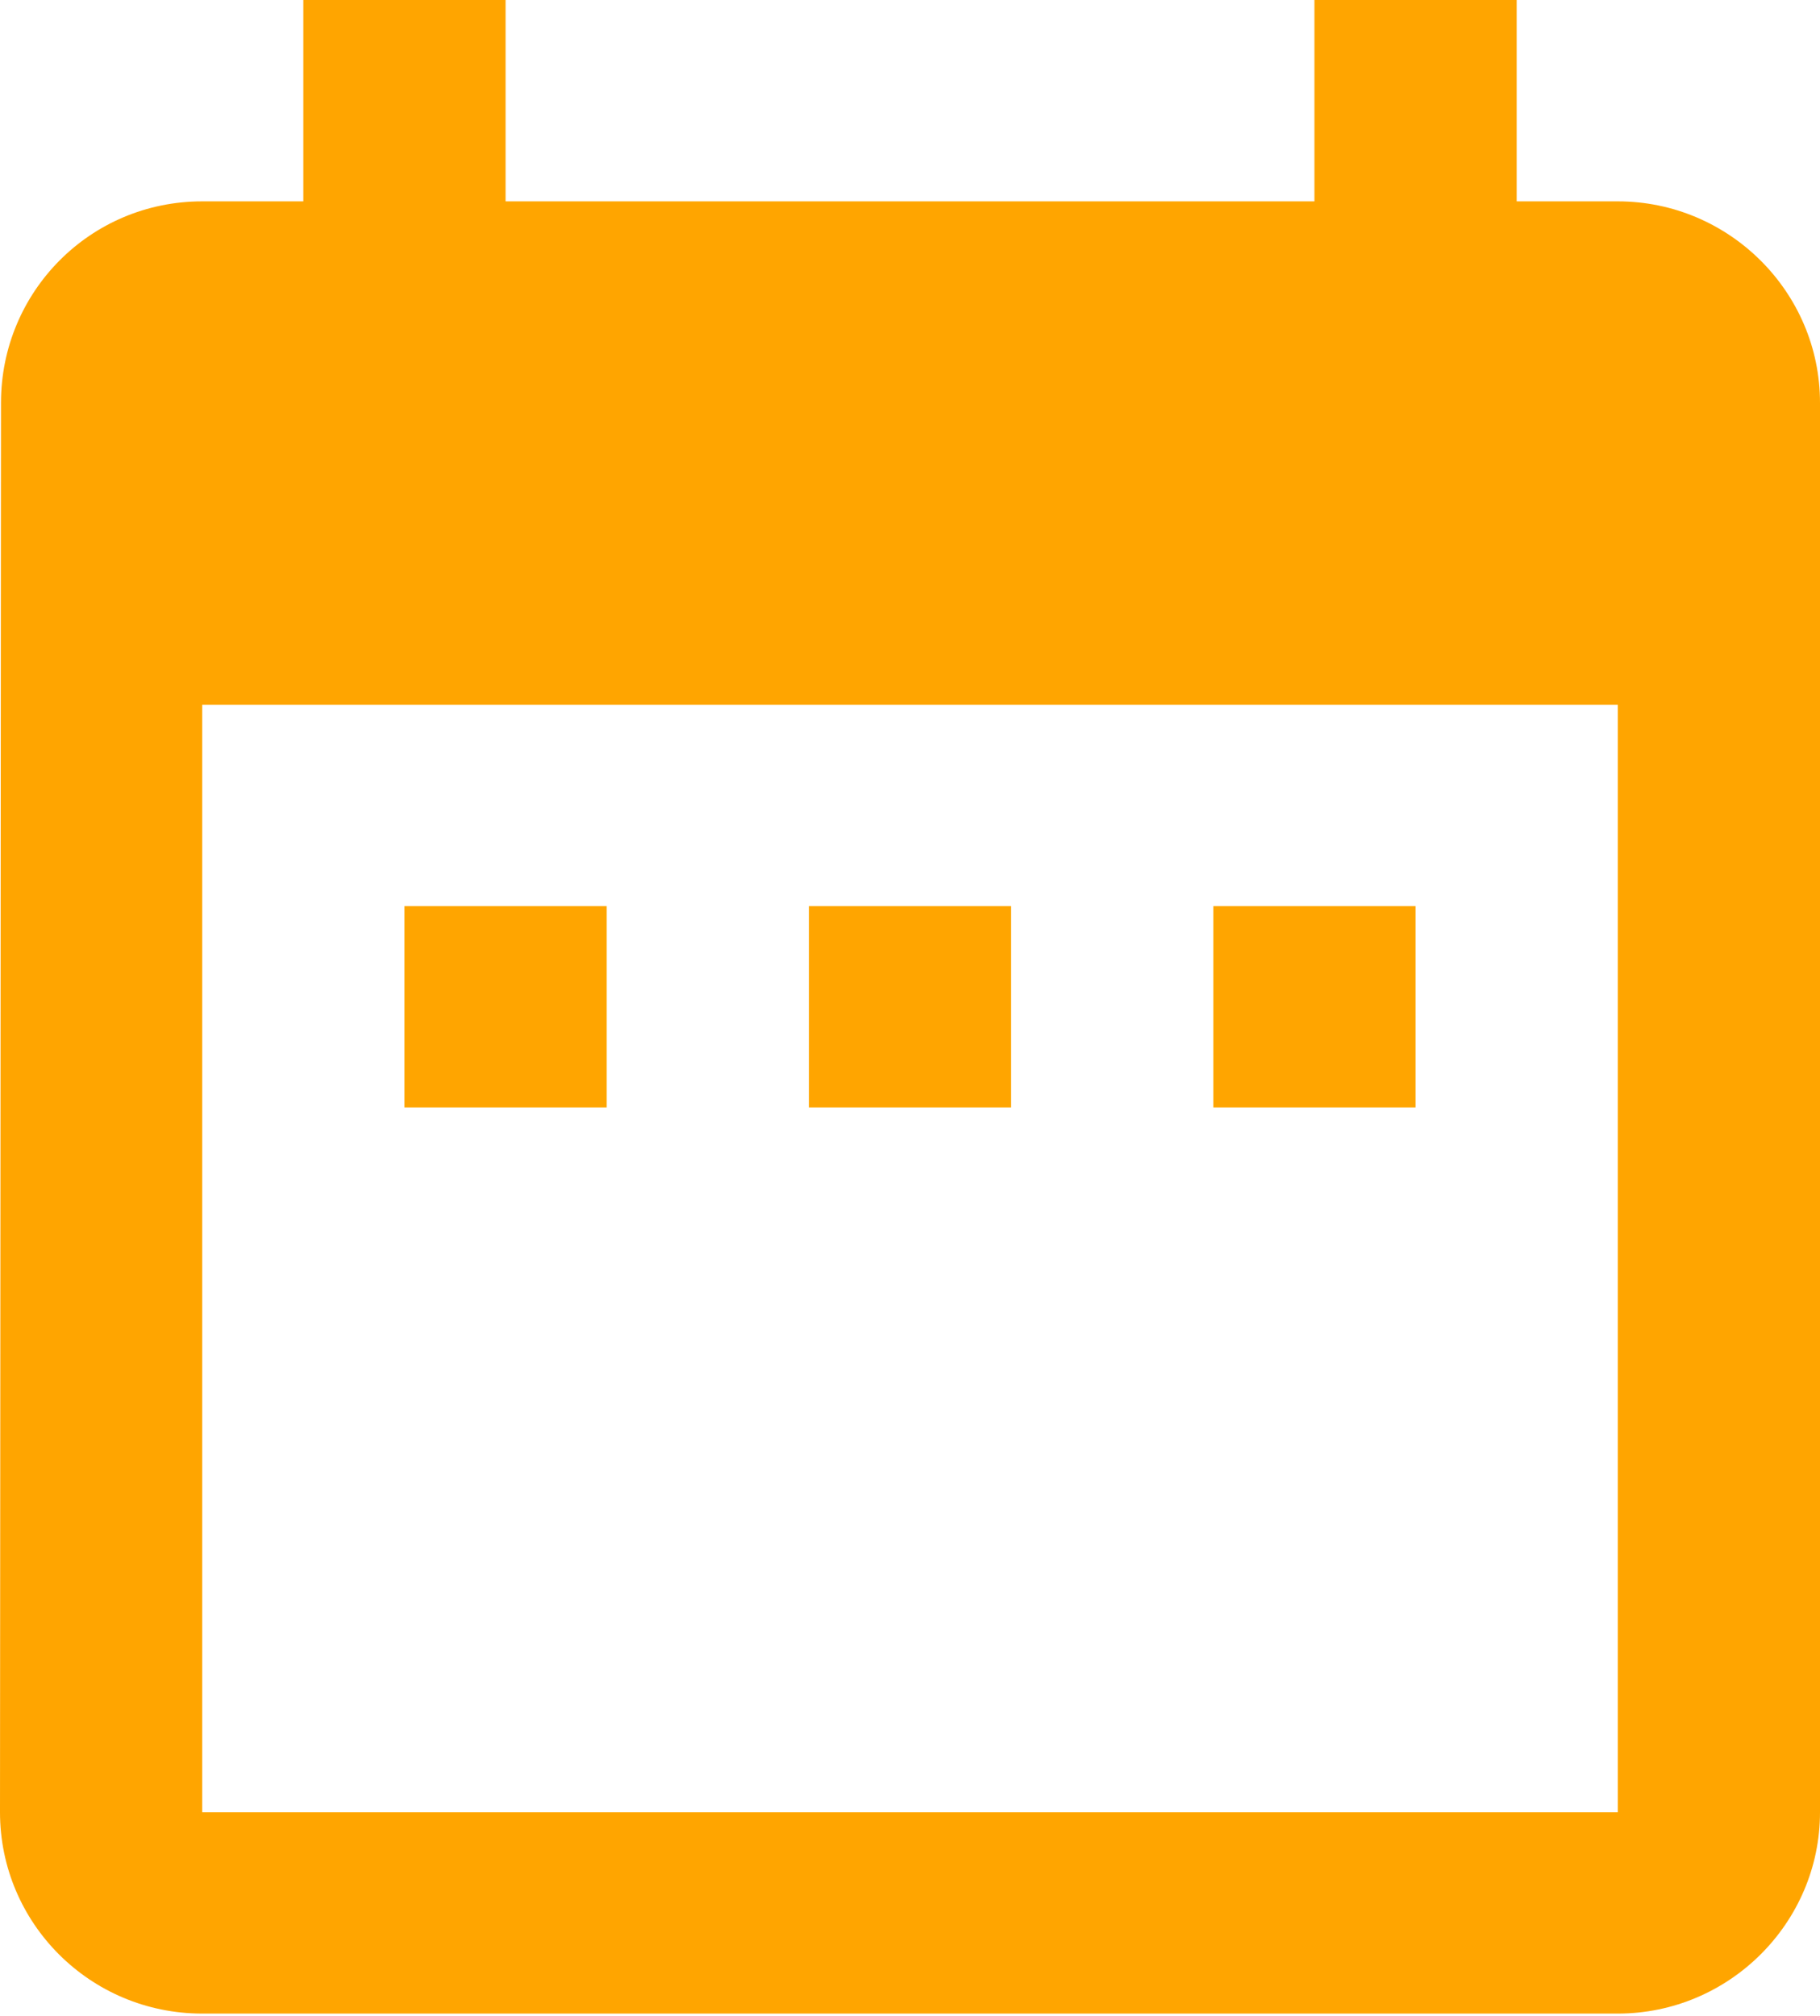 <svg width="56" height="62" viewBox="0 0 56 62" fill="none" xmlns="http://www.w3.org/2000/svg">
<path d="M18.667 27.868H12.444V34.061H18.667V27.868ZM31.111 27.868H24.889V34.061H31.111V27.868ZM43.556 27.868H37.333V34.061H43.556V27.868ZM49.778 6.193H46.667V0H40.444V6.193H15.556V0H9.333V6.193H6.222C2.769 6.193 0.031 8.98 0.031 12.386L0 55.736C0 59.143 2.769 61.929 6.222 61.929H49.778C53.2 61.929 56 59.143 56 55.736V12.386C56 8.98 53.2 6.193 49.778 6.193ZM49.778 55.736H6.222V21.675H49.778V55.736Z" fill="#FFA500"/>
</svg>
